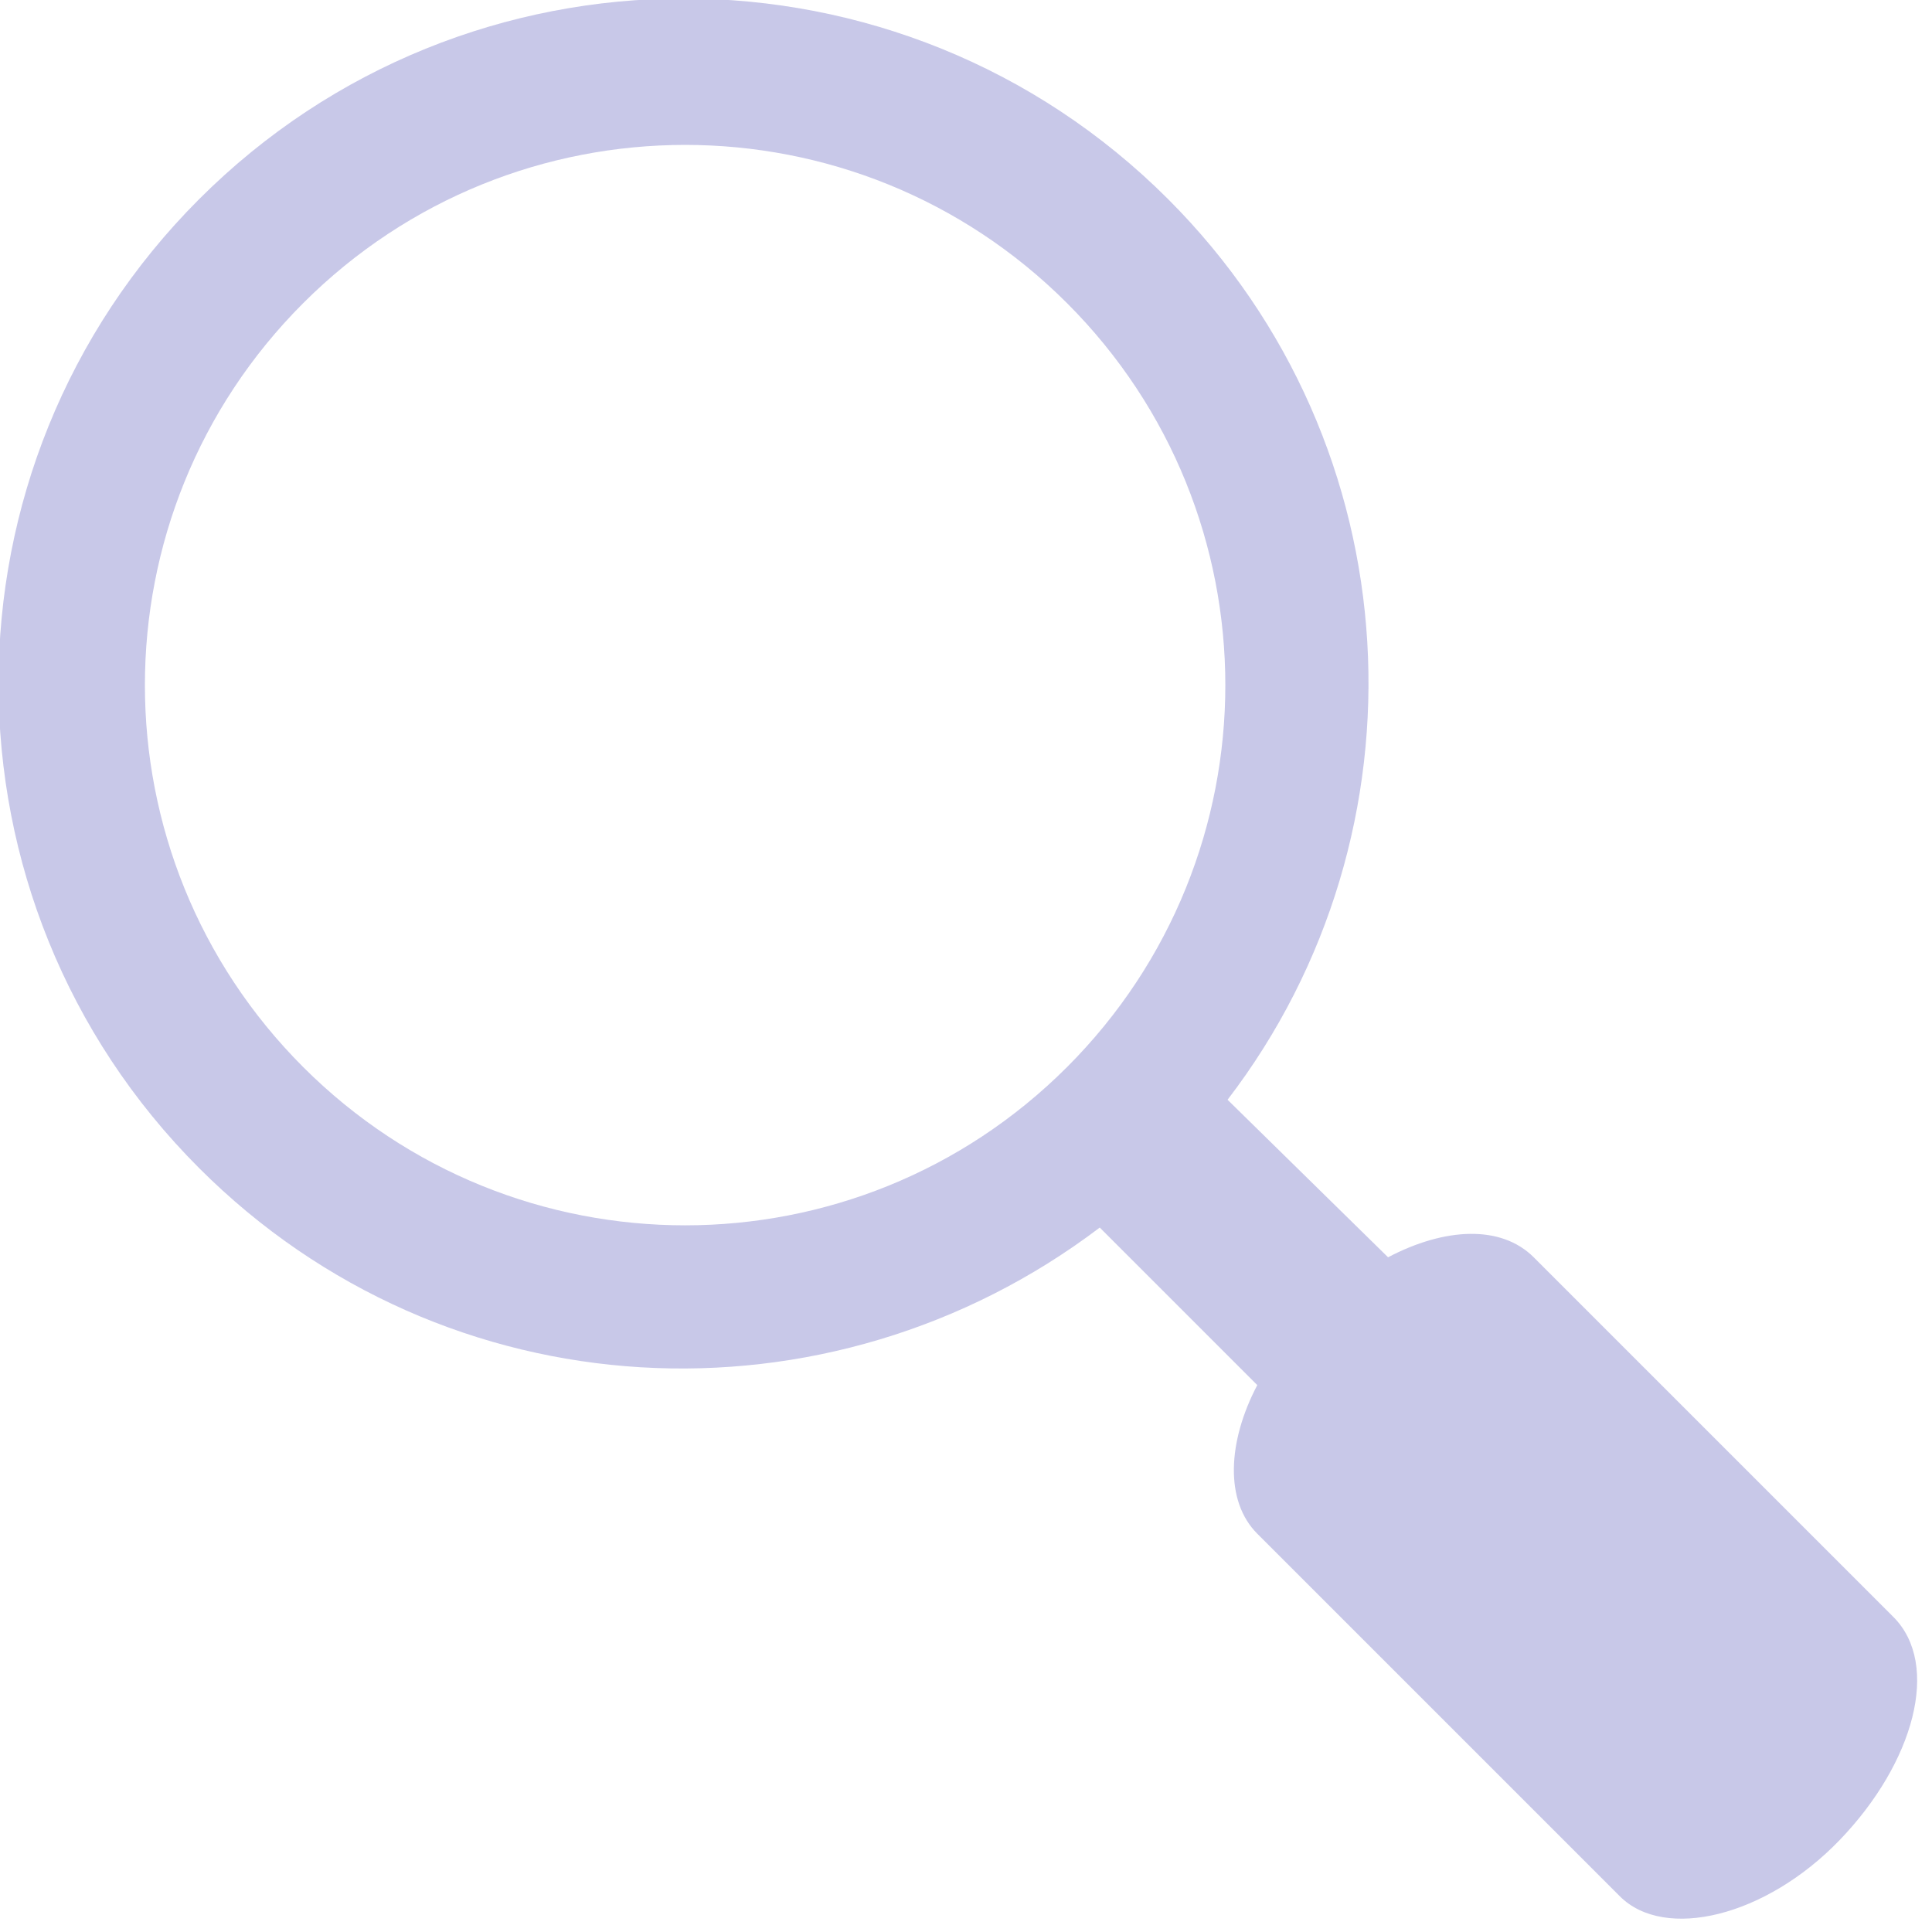 <?xml version="1.0" standalone="no"?>
<svg version="1.1" preserveAspectRatio="none" viewBox="0 0 65 65" class="ng-element" data-id="b972099c0fc61d70ebaa1a1aac0b7f88" style="fill: rgb(200, 200, 232); width: 32px; height: 32px; pointer-events: all;" xmlns="http://www.w3.org/2000/svg"><g><path xmlns:default="http://www.w3.org/2000/svg" id="Search_1_" d="M63.7,54.4L51.6,42.3c-1.1-1.1-3-1-4.9,0L41.3,37c6.9-9,6.3-22-2-30.3c-9-9-23.6-9-32.6,0  c-9,9-9,23.6,0,32.6c8.3,8.3,21.2,8.9,30.3,2l5.3,5.3c-1,1.9-1.1,3.9,0,5l12.2,12.2c1.5,1.5,4.9,0.7,7.4-1.9  C64.4,59.3,65.3,56,63.7,54.4z M10.2,35.9c-7.1-7.1-7.1-18.6,0-25.7c7.1-7.1,18.6-7.1,25.7,0c7.1,7.1,7.1,18.6,0,25.7  C28.8,43,17.3,43,10.2,35.9z" style="fill: rgb(200, 200, 232);"/></g></svg>